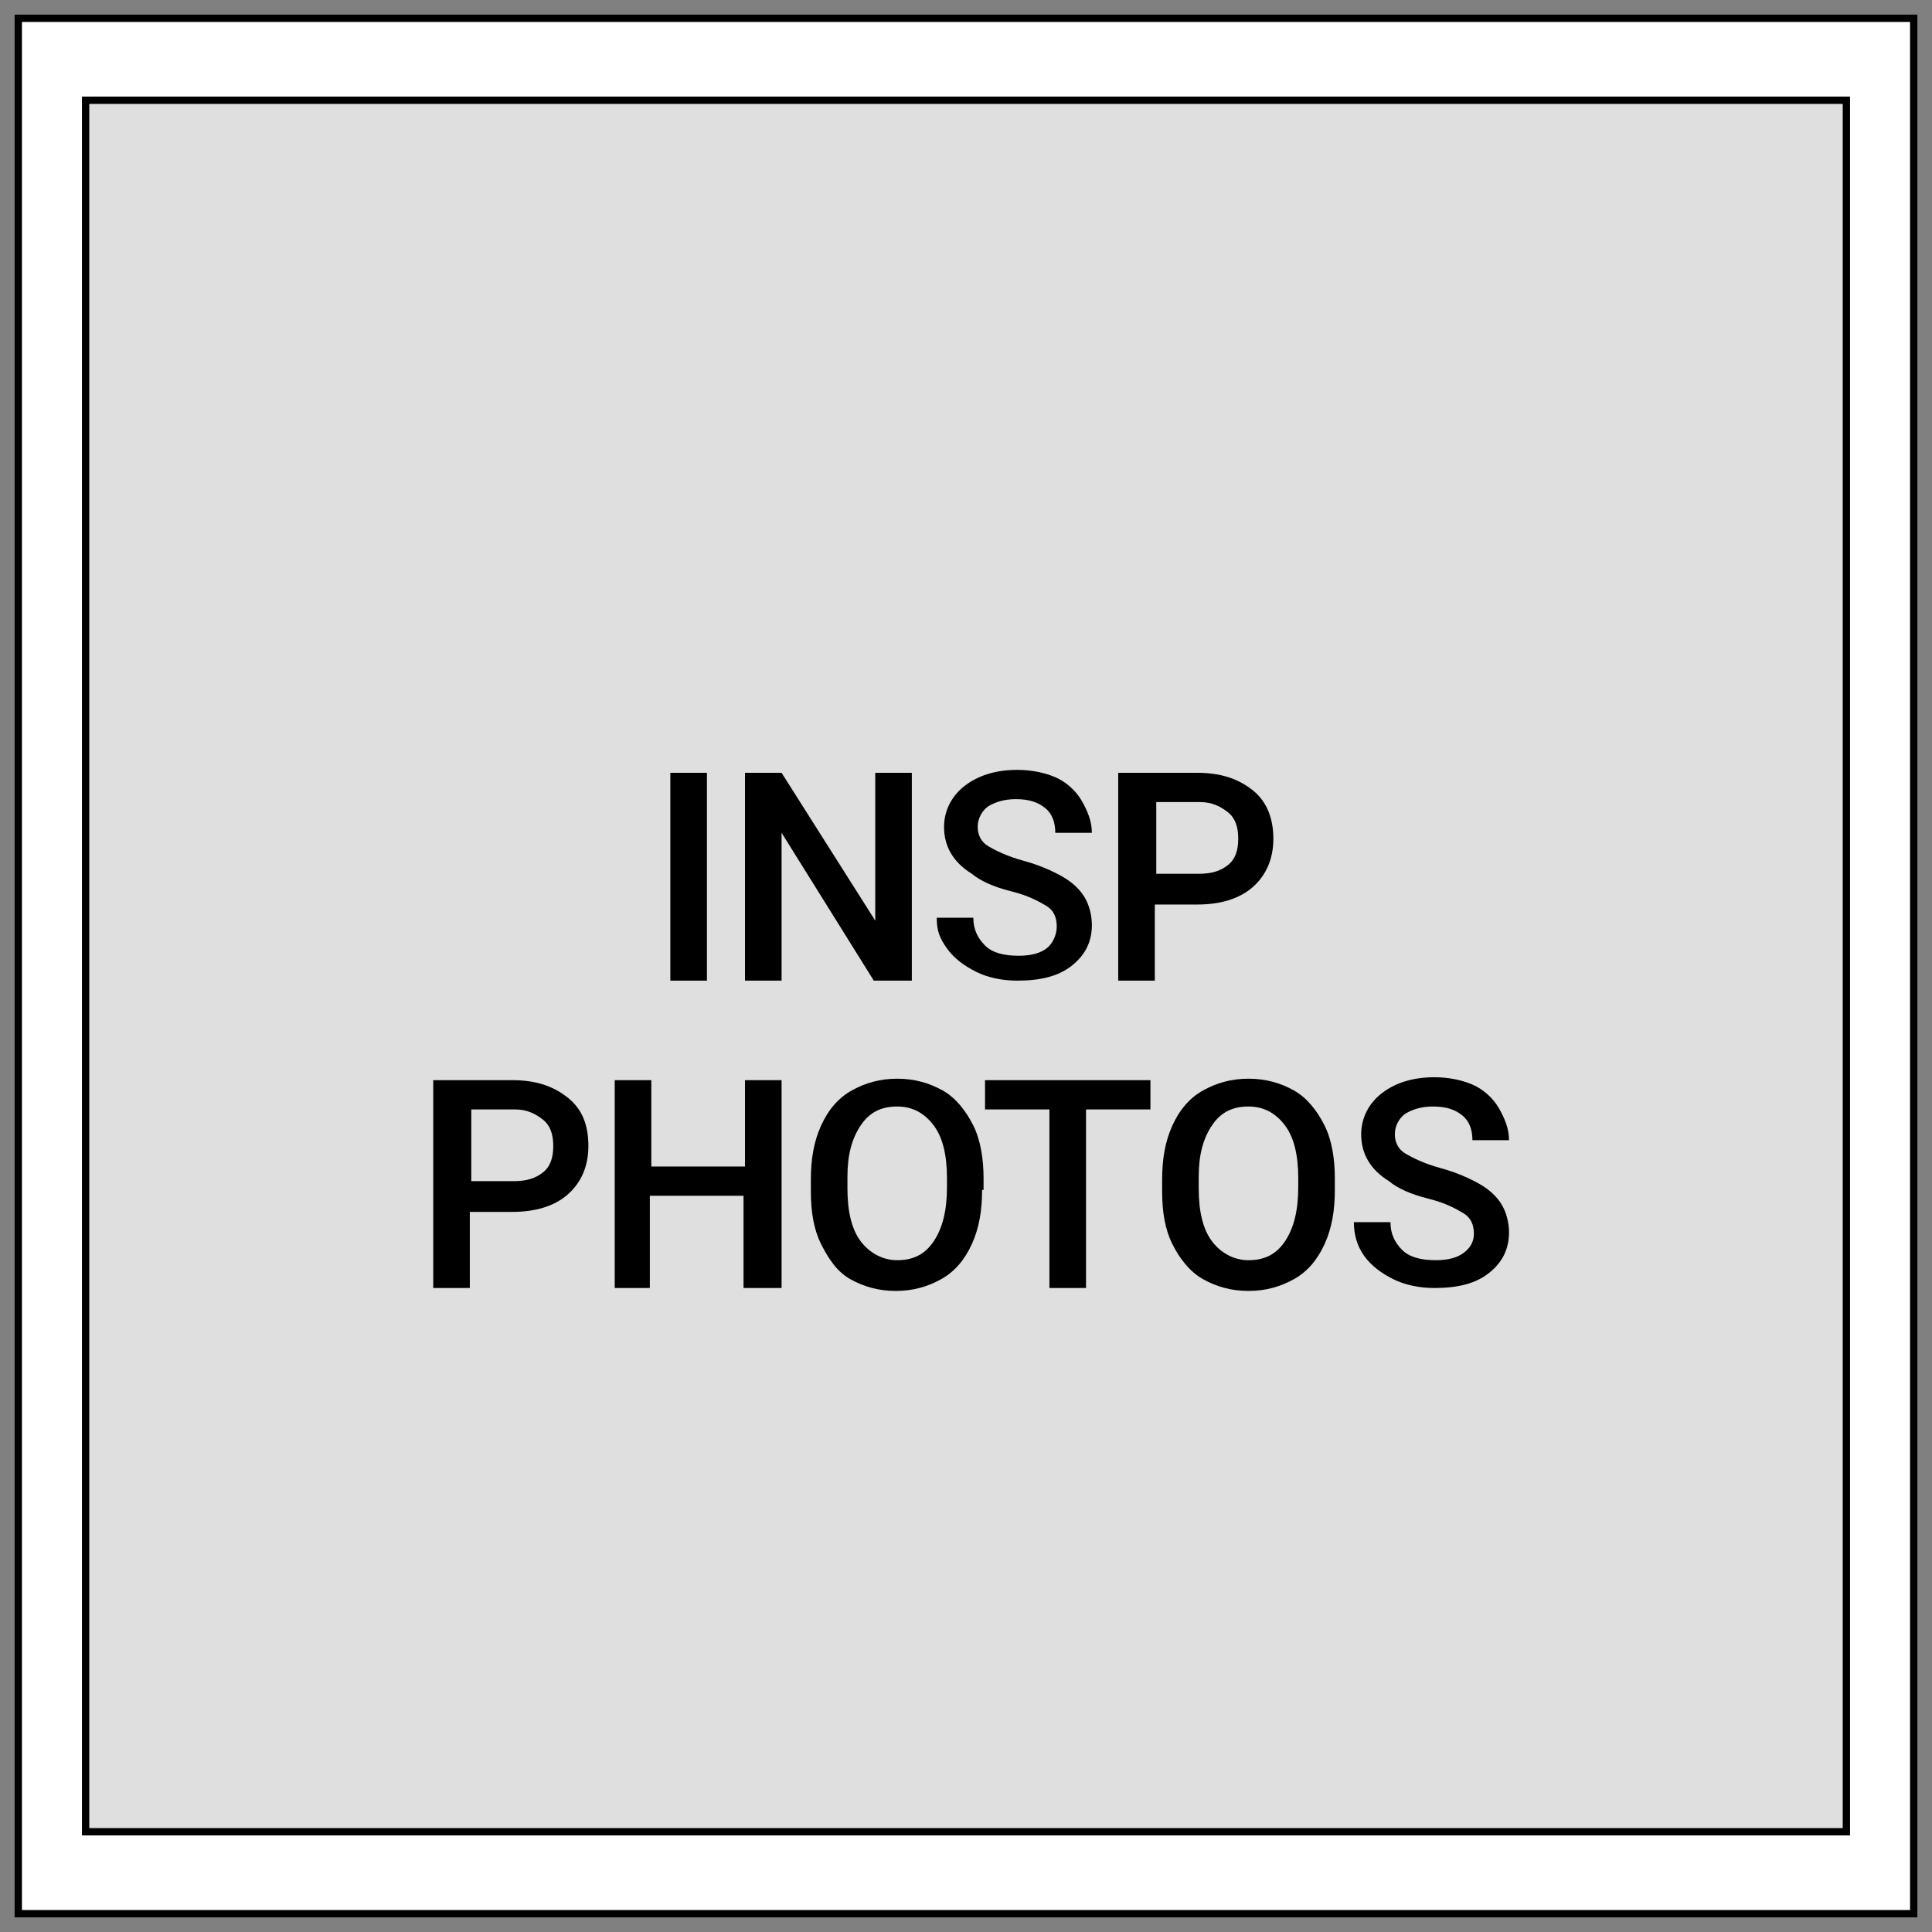 <?xml version="1.0" encoding="utf-8"?>
<!-- Generator: Adobe Illustrator 19.1.0, SVG Export Plug-In . SVG Version: 6.00 Build 0)  -->
<svg version="1.1" id="Layer_1" xmlns="http://www.w3.org/2000/svg" xmlns:xlink="http://www.w3.org/1999/xlink" x="0px" y="0px"
	 viewBox="0 0 132 132" style="enable-background:new 0 0 132 132;" xml:space="preserve">
<rect x="0" y="0" width="132" height="132" fill="#808080" stroke="none"/>
<rect x="2.2" y="2.2" style="fill-rule:evenodd;clip-rule:evenodd;fill:#DFDFDF;stroke:#DFDFDF;stroke-miterlimit:10;" width="127.3" height="125.3"/>
<g>
	<path style="fill-rule:evenodd;clip-rule:evenodd;fill:#FFFFFF;" d="M1.3,130.8V1.3h129.5v129.5H1.3z M5.8,125.2h120.3V6.8H5.8
		V125.2z"/>
	<path  d="M130.5,1.5v129H1.5V1.5H130.5 M5.6,125.4h0.5h119.8h0.5v-0.5V7.1V6.6h-0.5H6.1H5.6v0.5v117.8V125.4
		 M131,1H1v130h130V1L131,1z M6.1,124.9V7.1h119.8v117.8H6.1L6.1,124.9z"/>
</g>
<g>
	<path  d="M48.3,67h-2.5V52.8h2.5V67z"/>
	<path  d="M62.2,67h-2.5l-6.3-10.1V67h-2.5V52.8h2.5l6.4,10.1V52.8h2.5V67z"/>
	<path  d="M72.2,63.3c0-0.6-0.2-1.1-0.7-1.4s-1.2-0.7-2.4-1s-2.1-0.7-2.7-1.2c-1.3-0.8-1.9-1.9-1.9-3.2
		c0-1.1,0.5-2.1,1.4-2.8s2.1-1.1,3.6-1.1c1,0,1.9,0.2,2.6,0.5s1.4,0.9,1.8,1.6s0.7,1.4,0.7,2.2h-2.5c0-0.7-0.2-1.3-0.7-1.7
		c-0.5-0.4-1.1-0.6-2-0.6c-0.8,0-1.4,0.2-1.9,0.5c-0.4,0.3-0.7,0.8-0.7,1.4c0,0.5,0.2,1,0.7,1.3c0.5,0.3,1.3,0.7,2.4,1
		s2,0.7,2.7,1.1s1.2,0.9,1.5,1.4s0.5,1.2,0.5,1.9c0,1.2-0.5,2.1-1.4,2.8s-2.1,1-3.7,1c-1,0-2-0.2-2.8-0.6s-1.5-0.9-2-1.6
		S64,63.6,64,62.7h2.5c0,0.8,0.3,1.4,0.8,1.9s1.3,0.7,2.3,0.7c0.9,0,1.5-0.2,1.9-0.5S72.2,63.9,72.2,63.3z"/>
	<path  d="M78.9,61.7V67h-2.5V52.8h5.4c1.6,0,2.8,0.4,3.8,1.2S87,56,87,57.3c0,1.4-0.5,2.5-1.4,3.3
		c-0.9,0.8-2.2,1.2-3.8,1.2H78.9z M78.9,59.7h3c0.9,0,1.5-0.2,2-0.6s0.7-1,0.7-1.8c0-0.8-0.2-1.4-0.7-1.8s-1.1-0.7-1.9-0.7h-3V59.7z
		"/>
	<path  d="M32.1,82.7V88h-2.5V73.8H35c1.6,0,2.8,0.4,3.8,1.2s1.4,1.9,1.4,3.3c0,1.4-0.5,2.5-1.4,3.3
		c-0.9,0.8-2.2,1.2-3.8,1.2H32.1z M32.1,80.7h3c0.9,0,1.5-0.2,2-0.6s0.7-1,0.7-1.8c0-0.8-0.2-1.4-0.7-1.8s-1.1-0.7-1.9-0.7h-3V80.7z
		"/>
	<path  d="M53.3,88h-2.5v-6.3h-6.4V88H42V73.8h2.5v5.9h6.4v-5.9h2.5V88z"/>
	<path  d="M67.1,81.3c0,1.4-0.2,2.6-0.7,3.7s-1.2,1.9-2.1,2.4s-1.9,0.8-3.1,0.8c-1.2,0-2.2-0.3-3.1-0.8
		S56.6,86,56.1,85s-0.7-2.2-0.7-3.6v-0.8c0-1.4,0.2-2.6,0.7-3.7s1.2-1.9,2.1-2.4s1.9-0.8,3.1-0.8s2.2,0.3,3.1,0.8s1.6,1.4,2.1,2.4
		s0.7,2.3,0.7,3.6V81.3z M64.7,80.5c0-1.6-0.3-2.8-0.9-3.6s-1.4-1.3-2.5-1.3c-1.1,0-1.9,0.4-2.5,1.3s-0.9,2-0.9,3.5v0.8
		c0,1.6,0.3,2.8,0.9,3.6s1.5,1.3,2.5,1.3c1.1,0,1.9-0.4,2.5-1.3s0.9-2.1,0.9-3.7V80.5z"/>
	<path  d="M78.6,75.8h-4.4V88h-2.5V75.8h-4.4v-2h11.3V75.8z"/>
	<path  d="M91.2,81.3c0,1.4-0.2,2.6-0.7,3.7s-1.2,1.9-2.1,2.4s-1.9,0.8-3.1,0.8c-1.2,0-2.2-0.3-3.1-0.8
		S80.6,86,80.1,85s-0.7-2.2-0.7-3.6v-0.8c0-1.4,0.2-2.6,0.7-3.7s1.2-1.9,2.1-2.4s1.9-0.8,3.1-0.8s2.2,0.3,3.1,0.8s1.6,1.4,2.1,2.4
		s0.7,2.3,0.7,3.6V81.3z M88.7,80.5c0-1.6-0.3-2.8-0.9-3.6s-1.4-1.3-2.5-1.3c-1.1,0-1.9,0.4-2.5,1.3s-0.9,2-0.9,3.5v0.8
		c0,1.6,0.3,2.8,0.9,3.6s1.5,1.3,2.5,1.3c1.1,0,1.9-0.4,2.5-1.3s0.9-2.1,0.9-3.7V80.5z"/>
	<path  d="M100.7,84.3c0-0.6-0.2-1.1-0.7-1.4s-1.2-0.7-2.4-1s-2.1-0.7-2.7-1.2c-1.3-0.8-1.9-1.9-1.9-3.2
		c0-1.1,0.5-2.1,1.4-2.8s2.1-1.1,3.6-1.1c1,0,1.9,0.2,2.6,0.5s1.4,0.9,1.8,1.6s0.7,1.4,0.7,2.2h-2.5c0-0.7-0.2-1.3-0.7-1.7
		c-0.5-0.4-1.1-0.6-2-0.6c-0.8,0-1.4,0.2-1.9,0.5c-0.4,0.3-0.7,0.8-0.7,1.4c0,0.5,0.2,1,0.7,1.3c0.5,0.3,1.3,0.7,2.4,1
		s2,0.7,2.7,1.1s1.2,0.9,1.5,1.4s0.5,1.2,0.5,1.9c0,1.2-0.5,2.1-1.4,2.8s-2.1,1-3.7,1c-1,0-2-0.2-2.8-0.6s-1.5-0.9-2-1.6
		s-0.7-1.5-0.7-2.3H95c0,0.8,0.3,1.4,0.8,1.9s1.3,0.7,2.3,0.7c0.9,0,1.5-0.2,1.9-0.5S100.7,84.9,100.7,84.3z"/>
</g>
</svg>
